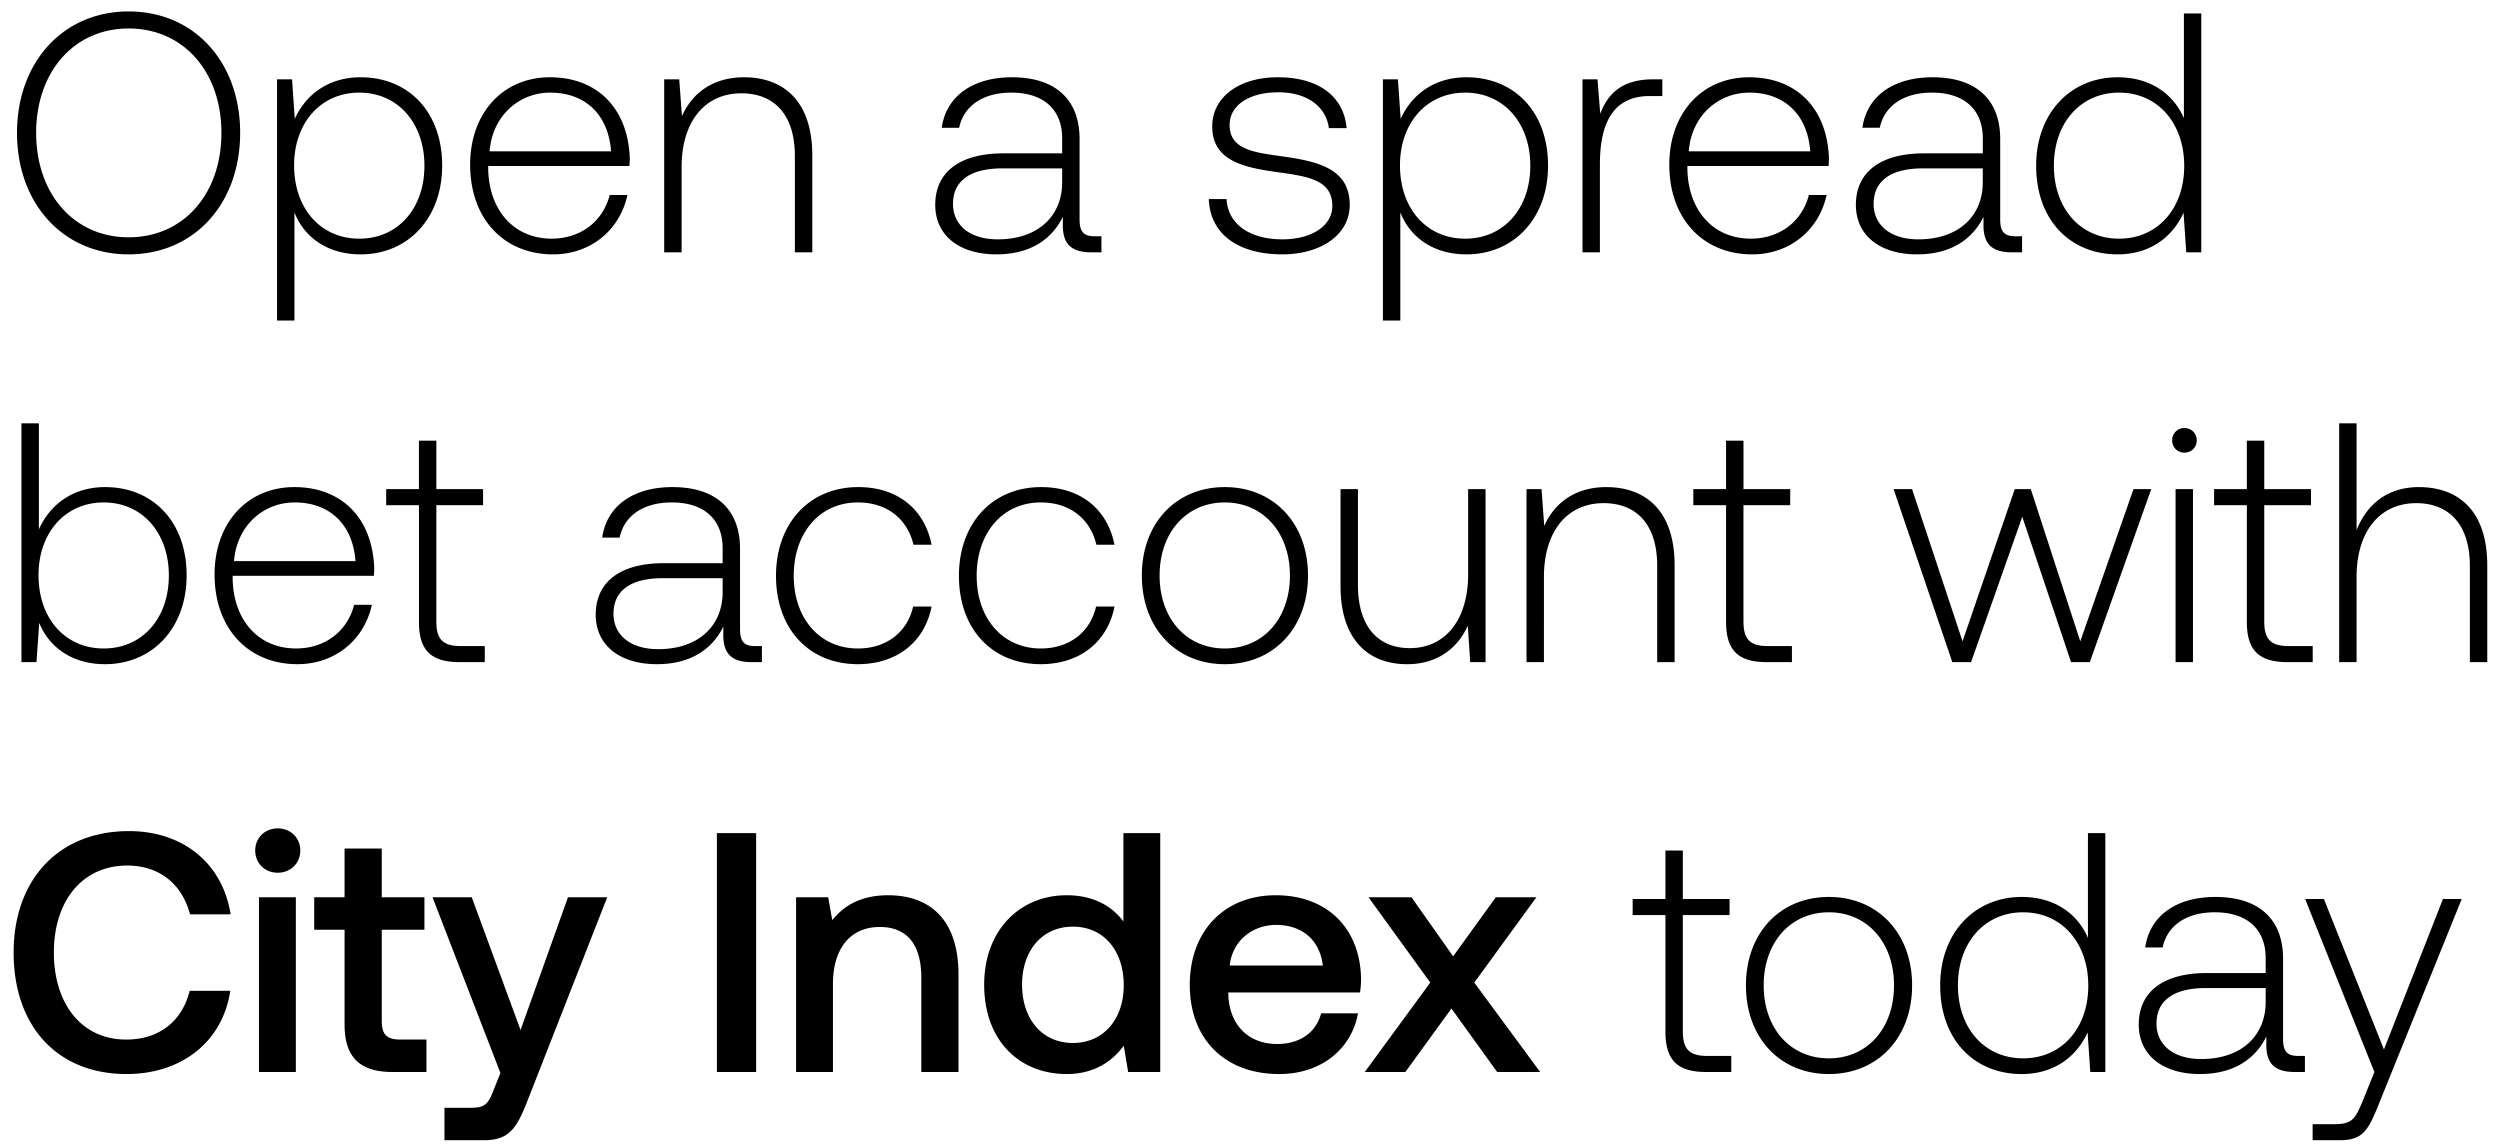 <svg width="122" height="56" viewBox="0 0 122 56" fill="none" xmlns="http://www.w3.org/2000/svg"><path d="M11.72 6.485C11.72 3.04 9.49.558 6.276.558 3.079.558.83 3.038.83 6.485c0 3.447 2.248 5.928 5.445 5.928 3.213 0 5.444-2.481 5.444-5.928zm-9.956 0c0-2.98 1.848-5.095 4.512-5.095 2.68 0 4.529 2.115 4.529 5.095 0 2.98-1.848 5.095-4.53 5.095-2.663 0-4.511-2.114-4.511-5.095zm15.834-2.714c-1.581 0-2.68.85-3.213 2.032l-.133-1.932h-.733v11.772h.85v-5.278c.482 1.232 1.631 2.048 3.23 2.048 2.314 0 3.979-1.765 3.979-4.33 0-2.647-1.665-4.312-3.98-4.312zm-.066 7.876c-1.882 0-3.18-1.466-3.18-3.58 0-2.065 1.298-3.547 3.18-3.547 1.881 0 3.18 1.482 3.18 3.564 0 2.098-1.299 3.563-3.18 3.563zm9.456.766c1.849 0 3.264-1.2 3.63-2.897h-.866c-.333 1.315-1.448 2.13-2.83 2.13-1.882 0-3.064-1.431-3.097-3.396V8.1h6.893c0-.116.017-.25.017-.35-.084-2.514-1.632-3.979-3.896-3.979-2.315 0-3.896 1.765-3.896 4.263 0 2.647 1.648 4.379 4.045 4.379zm-3.096-5.029c.133-1.715 1.415-2.864 2.963-2.864 1.649 0 2.83 1.016 2.964 2.864h-5.927zm12.417-3.613c-1.548 0-2.547.8-3.03 1.898l-.133-1.798h-.733v8.442h.85V8.15c0-2.198 1.115-3.596 2.913-3.596 1.632 0 2.614 1.065 2.614 3.063v4.696h.85V7.584c0-2.664-1.416-3.813-3.33-3.813zm17.123 7.76c-.499 0-.749-.167-.749-.817v-3.93c0-1.93-1.182-3.013-3.297-3.013-1.93 0-3.213.933-3.43 2.464h.85c.216-1.032 1.115-1.715 2.547-1.715 1.582 0 2.481.833 2.481 2.232v.732H48.97c-2.164 0-3.33.933-3.33 2.514 0 1.499 1.182 2.415 2.98 2.415 1.716 0 2.731-.783 3.247-1.832v.3c-.033.999.383 1.432 1.382 1.432h.5v-.783h-.317zm-1.598-2.632c0 1.616-1.149 2.781-3.147 2.781-1.348 0-2.181-.683-2.181-1.732 0-1.115.833-1.731 2.398-1.731h2.93v.682zm7.155.816c.067 1.749 1.482 2.698 3.597 2.698 1.814 0 3.28-.916 3.28-2.415 0-1.781-1.565-2.13-3.38-2.38-1.316-.184-2.481-.334-2.481-1.516 0-.965.949-1.598 2.38-1.598 1.35 0 2.315.65 2.465 1.748h.866c-.15-1.648-1.499-2.48-3.33-2.48-1.882-.017-3.23.948-3.23 2.397 0 1.698 1.565 2.015 3.297 2.248 1.415.2 2.564.383 2.564 1.631 0 1-1.05 1.632-2.431 1.632-1.615 0-2.664-.75-2.731-1.965h-.866zm12.576-5.944c-1.582 0-2.68.85-3.213 2.032l-.133-1.932h-.733v11.772h.85v-5.278c.482 1.232 1.63 2.048 3.23 2.048 2.314 0 3.979-1.765 3.979-4.33 0-2.647-1.665-4.312-3.98-4.312zm-.066 7.876c-1.882 0-3.18-1.466-3.18-3.58 0-2.065 1.298-3.547 3.18-3.547 1.881 0 3.18 1.482 3.18 3.564 0 2.098-1.299 3.563-3.18 3.563zm9.173-7.776c-1.565 0-2.23.75-2.58 1.682l-.134-1.682h-.732v8.442h.849v-4.28c0-1.714.45-3.346 2.43-3.346h.617v-.816h-.45zm4.836 8.542c1.848 0 3.264-1.2 3.63-2.897h-.866c-.333 1.315-1.449 2.13-2.83 2.13-1.882 0-3.064-1.431-3.097-3.396V8.1h6.893c0-.116.016-.25.016-.35-.083-2.514-1.631-3.979-3.896-3.979-2.314 0-3.896 1.765-3.896 4.263 0 2.647 1.648 4.379 4.046 4.379zm-3.097-5.029c.133-1.715 1.415-2.864 2.964-2.864 1.648 0 2.83 1.016 2.964 2.864H82.41zM98.36 11.53c-.5 0-.75-.166-.75-.816v-3.93c0-1.93-1.182-3.013-3.296-3.013-1.932 0-3.214.933-3.43 2.464h.849c.216-1.032 1.115-1.715 2.547-1.715 1.582 0 2.481.833 2.481 2.232v.732h-2.864c-2.164 0-3.33.933-3.33 2.514 0 1.499 1.183 2.415 2.98 2.415 1.716 0 2.731-.783 3.248-1.832v.3c-.034.999.383 1.432 1.382 1.432h.5v-.783h-.317zM96.76 8.9c0 1.614-1.149 2.78-3.147 2.78-1.348 0-2.18-.683-2.18-1.732 0-1.115.832-1.731 2.397-1.731h2.93v.682zm9.814-3.13c-.516-1.2-1.649-1.999-3.23-1.999-2.315 0-3.98 1.765-3.98 4.313 0 2.664 1.665 4.329 3.98 4.329 1.581 0 2.68-.85 3.213-2.032l.133 1.932h.733V.658h-.849v5.111zm-3.164 5.877c-1.881 0-3.18-1.466-3.18-3.563 0-2.082 1.299-3.564 3.18-3.564 1.882 0 3.18 1.482 3.18 3.58 0 2.082-1.298 3.547-3.18 3.547zM5.127 23.77c-1.582 0-2.697.866-3.23 2.065v-5.178h-.85v11.655h.733l.134-1.915c.5 1.215 1.631 2.015 3.213 2.015 2.314 0 3.98-1.765 3.98-4.33 0-2.647-1.666-4.312-3.98-4.312zm-.067 7.876c-1.881 0-3.18-1.465-3.18-3.58 0-2.065 1.299-3.547 3.18-3.547 1.882 0 3.18 1.482 3.18 3.564 0 2.098-1.298 3.563-3.18 3.563zm9.457.766c1.848 0 3.264-1.2 3.63-2.897h-.866c-.333 1.315-1.448 2.13-2.83 2.13-1.882 0-3.064-1.431-3.097-3.396v-.15h6.893c0-.116.016-.25.016-.35-.083-2.514-1.631-3.979-3.896-3.979-2.314 0-3.896 1.765-3.896 4.263 0 2.647 1.649 4.379 4.046 4.379zm-3.097-5.029c.133-1.715 1.415-2.864 2.964-2.864 1.648 0 2.83 1.016 2.964 2.864H11.42zm9.025 2.964c0 1.349.549 1.965 1.98 1.965h1.233v-.783h-1.166c-.882 0-1.198-.333-1.198-1.199v-5.677h2.28v-.783h-2.28v-2.364h-.85v2.364h-1.598v.783h1.599v5.694zm16.419 1.182c-.5 0-.75-.166-.75-.816v-3.93c0-1.93-1.182-3.013-3.296-3.013-1.932 0-3.214.933-3.43 2.464h.849c.216-1.032 1.115-1.715 2.547-1.715 1.582 0 2.481.833 2.481 2.232v.732h-2.864c-2.164 0-3.33.933-3.33 2.514 0 1.499 1.182 2.415 2.98 2.415 1.716 0 2.731-.783 3.247-1.832v.3c-.033.999.383 1.432 1.383 1.432h.499v-.783h-.316zm-1.599-2.63c0 1.615-1.149 2.78-3.147 2.78-1.348 0-2.18-.683-2.18-1.732 0-1.115.832-1.731 2.397-1.731h2.93v.683zm6.6 3.513c1.915 0 3.264-1.1 3.597-2.814h-.9c-.283 1.248-1.298 2.048-2.697 2.048-1.848 0-3.13-1.449-3.13-3.547s1.265-3.58 3.13-3.58c1.415 0 2.414.8 2.714 2.065h.883c-.35-1.748-1.665-2.814-3.58-2.814-2.381 0-4.013 1.765-4.013 4.33 0 2.597 1.615 4.312 3.996 4.312zm8.927 0c1.915 0 3.263-1.1 3.596-2.814h-.899c-.283 1.248-1.298 2.048-2.697 2.048-1.848 0-3.13-1.449-3.13-3.547s1.265-3.58 3.13-3.58c1.415 0 2.414.8 2.714 2.065h.882c-.35-1.748-1.665-2.814-3.58-2.814-2.38 0-4.012 1.765-4.012 4.33 0 2.597 1.615 4.312 3.996 4.312zm8.977 0c2.38 0 4.062-1.765 4.062-4.33 0-2.547-1.681-4.312-4.063-4.312-2.38 0-4.046 1.765-4.046 4.313 0 2.564 1.666 4.329 4.047 4.329zm0-.766c-1.882 0-3.18-1.465-3.18-3.563 0-2.082 1.298-3.564 3.18-3.564 1.881 0 3.18 1.482 3.18 3.564 0 2.098-1.299 3.563-3.18 3.563zm11.877-3.63c0 2.215-1.1 3.613-2.847 3.613-1.566 0-2.531-1.066-2.531-3.08V23.87h-.85V28.6c0 2.647 1.382 3.813 3.247 3.813 1.499 0 2.481-.8 2.964-1.882l.117 1.782h.749V23.87h-.85v4.146zm6.744-4.246c-1.548 0-2.547.8-3.03 1.898l-.133-1.798h-.733v8.442h.85V28.15c0-2.198 1.115-3.596 2.913-3.596 1.632 0 2.614 1.065 2.614 3.063v4.696h.85v-4.729c0-2.664-1.416-3.813-3.33-3.813zm5.842 6.577c0 1.349.55 1.965 1.982 1.965h1.232v-.783H86.28c-.882 0-1.199-.333-1.199-1.199v-5.677h2.281v-.783h-2.28v-2.364h-.85v2.364h-1.598v.783h1.598v5.694zm11.041 1.965h.916l2.498-7.093 2.381 7.093h.915l2.997-8.442h-.865l-2.598 7.426-2.414-7.426h-.783l-2.547 7.426-2.464-7.426h-.9l2.864 8.442zm11.328-10.224c.333 0 .6-.25.6-.599 0-.35-.267-.6-.6-.6a.586.586 0 00-.599.6c0 .35.266.6.599.6zm-.433 10.224h.849V23.87h-.849v8.442zm3.478-1.965c0 1.349.55 1.965 1.982 1.965h1.232v-.783h-1.166c-.882 0-1.198-.333-1.198-1.199v-5.677h2.281v-.783h-2.281v-2.364h-.85v2.364h-1.598v.783h1.598v5.694zm8.402-6.577c-1.582 0-2.564.883-3.047 2.098v-5.211h-.849v11.655h.849V28.15c0-2.198 1.116-3.596 2.914-3.596 1.615 0 2.614 1.065 2.614 3.063v4.696h.849v-4.729c0-2.664-1.415-3.813-3.33-3.813zM6.176 52.413c2.714 0 4.695-1.599 5.062-4.063H9.256c-.366 1.482-1.482 2.381-3.097 2.381-2.197 0-3.53-1.765-3.53-4.246 0-2.497 1.366-4.246 3.58-4.246 1.582 0 2.681.916 3.064 2.381h1.981c-.383-2.464-2.297-4.062-4.961-4.062-3.447 0-5.628 2.38-5.628 5.927 0 3.58 2.114 5.928 5.511 5.928zm7.378-9.824c.616 0 1.1-.45 1.1-1.082 0-.633-.484-1.082-1.1-1.082-.616 0-1.099.45-1.099 1.082 0 .633.483 1.082 1.1 1.082zm-.916 9.724h1.799v-8.525h-1.799v8.525zm4.177-2.315c0 1.549.7 2.315 2.331 2.315h1.665V50.73h-1.265c-.683 0-.916-.25-.916-.916V45.37h2.082v-1.582H18.63v-2.381h-1.815v2.38h-1.482v1.583h1.482v4.628zm7.605 2.365l-.333.832c-.267.7-.433.866-1.133.866H21.69v1.582h1.931c1.25 0 1.615-.616 2.148-1.998l3.863-9.857h-1.915l-2.314 6.477-2.381-6.477h-1.915l3.314 8.575zm10.564-.05h1.915V40.658h-1.915v11.655zm8.361-8.625c-1.382 0-2.198.55-2.73 1.215l-.2-1.115h-1.566v8.525h1.799v-4.296c0-1.732.849-2.78 2.28-2.78 1.35 0 2.032.865 2.032 2.48v4.596h1.815v-4.745c0-2.848-1.549-3.88-3.43-3.88zm11.477 1.282c-.55-.75-1.465-1.282-2.764-1.282-2.314 0-4.03 1.732-4.03 4.362 0 2.73 1.716 4.363 4.03 4.363 1.349 0 2.231-.633 2.78-1.382l.217 1.282h1.565V40.658h-1.798v4.312zm-2.464 5.928c-1.499 0-2.481-1.166-2.481-2.848 0-1.665.982-2.83 2.48-2.83 1.5 0 2.482 1.165 2.482 2.864 0 1.648-.983 2.813-2.481 2.813zm10.066 1.515c2.114 0 3.546-1.282 3.846-2.964h-1.798c-.25.949-1.05 1.498-2.148 1.498-1.416 0-2.331-.949-2.381-2.397v-.117h6.427c.033-.233.05-.466.05-.682-.05-2.498-1.699-4.063-4.163-4.063-2.514 0-4.196 1.748-4.196 4.379 0 2.614 1.682 4.346 4.363 4.346zm-2.415-5.295c.133-1.216 1.116-1.982 2.265-1.982 1.248 0 2.131.716 2.28 1.982H60.01zm6.592 5.195h1.981l2.248-3.097 2.231 3.097h2.098l-3.214-4.363 3.03-4.162h-1.98l-2.082 2.88-2.031-2.88h-2.098l3.013 4.162-3.196 4.363zm14.672-1.965c0 1.349.55 1.965 1.981 1.965h1.232v-.783h-1.165c-.883 0-1.199-.333-1.199-1.199v-5.677h2.281v-.783h-2.28v-2.364h-.85v2.364h-1.599v.783h1.599v5.694zm7.975 2.065c2.38 0 4.063-1.765 4.063-4.33 0-2.547-1.682-4.312-4.063-4.312s-4.046 1.765-4.046 4.313c0 2.564 1.665 4.329 4.046 4.329zm0-.766c-1.882 0-3.18-1.465-3.18-3.563 0-2.082 1.298-3.564 3.18-3.564 1.881 0 3.18 1.482 3.18 3.564 0 2.097-1.299 3.563-3.18 3.563zm12.643-5.878c-.516-1.199-1.648-1.998-3.23-1.998-2.315 0-3.98 1.765-3.98 4.313 0 2.664 1.665 4.329 3.98 4.329 1.582 0 2.68-.85 3.213-2.032l.133 1.932h.733V40.658h-.849v5.111zm-3.164 5.878c-1.881 0-3.18-1.465-3.18-3.563 0-2.082 1.299-3.564 3.18-3.564 1.882 0 3.181 1.482 3.181 3.58 0 2.081-1.299 3.547-3.18 3.547zm13.436-.117c-.499 0-.749-.166-.749-.816v-3.93c0-1.93-1.182-3.013-3.297-3.013-1.931 0-3.213.933-3.43 2.464h.85c.216-1.032 1.115-1.715 2.547-1.715 1.582 0 2.481.833 2.481 2.232v.732h-2.864c-2.164 0-3.33.933-3.33 2.514 0 1.499 1.182 2.415 2.98 2.415 1.715 0 2.731-.783 3.247-1.832v.3c-.033.999.383 1.432 1.382 1.432h.5v-.783h-.317zm-1.598-2.63c0 1.614-1.149 2.78-3.147 2.78-1.349 0-2.181-.683-2.181-1.732 0-1.115.832-1.731 2.398-1.731h2.93v.683zm5.305 3.413l-.55 1.365c-.383.933-.533 1.182-1.398 1.182h-1.066v.783h1.299c1.132 0 1.398-.433 1.931-1.765l4.046-10.007h-.916l-2.88 7.343-2.93-7.343h-.916l3.38 8.442z" fill="#000"/></svg>